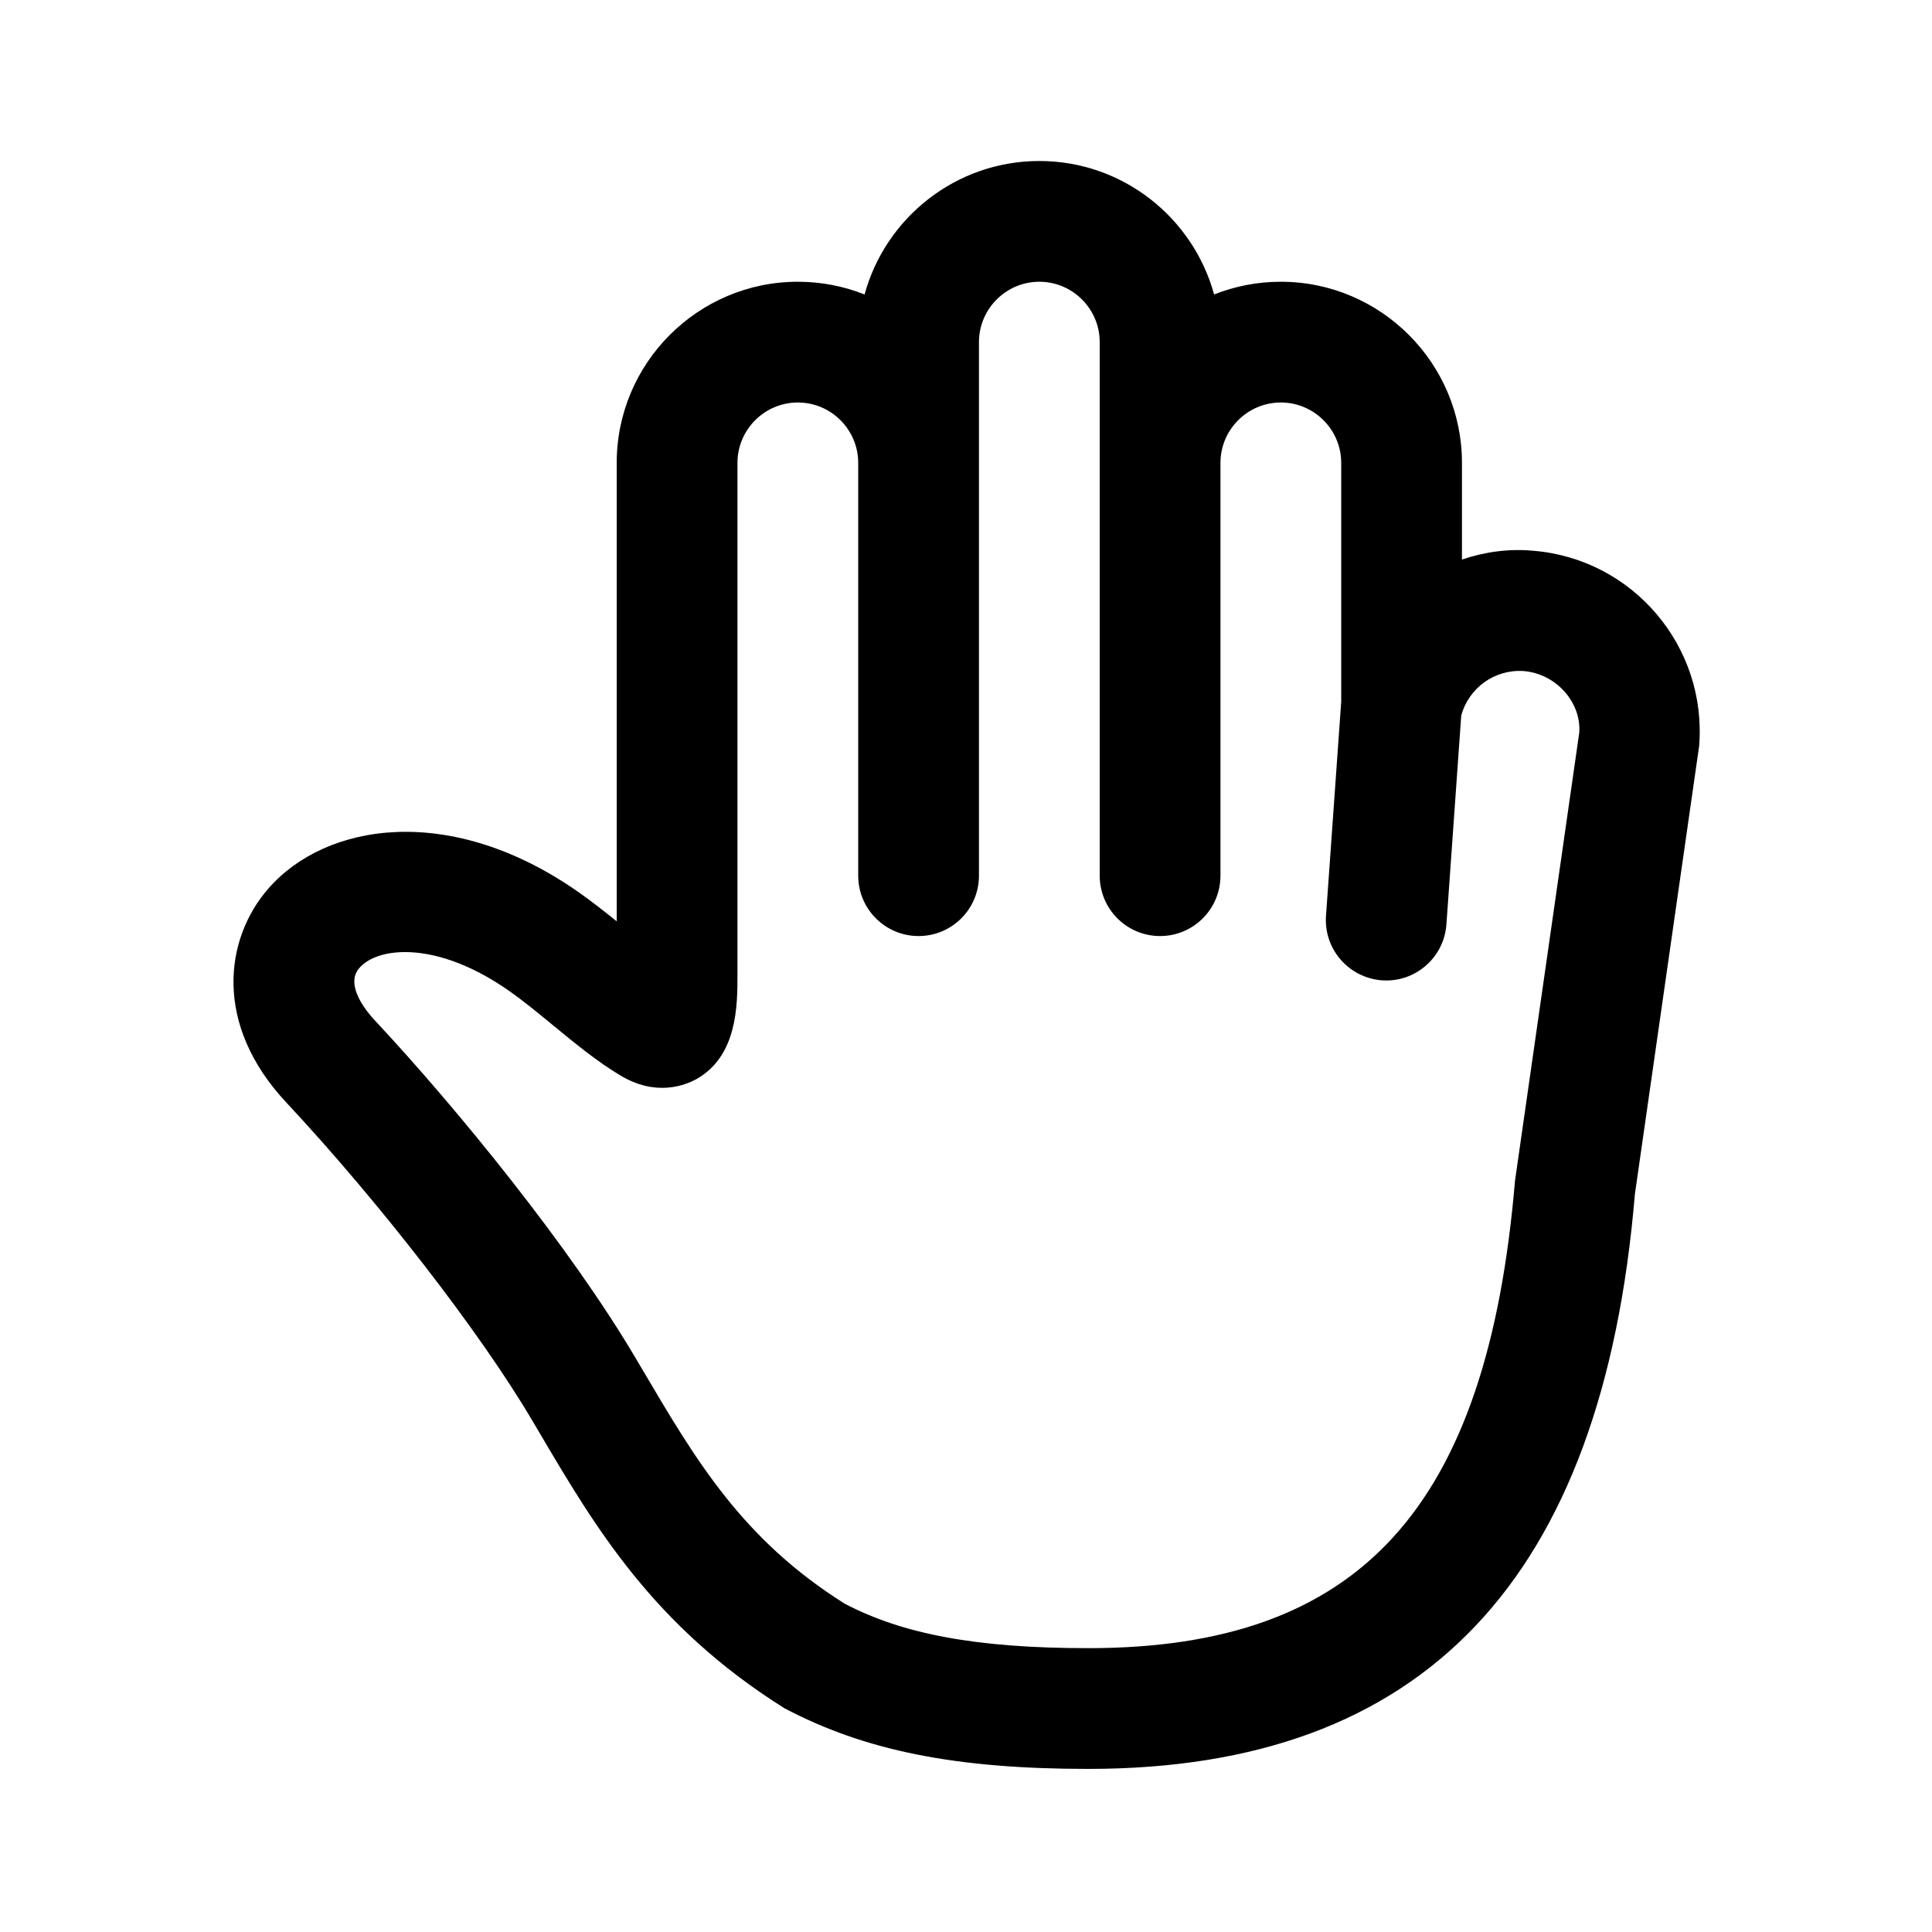 <svg height="24" viewBox="0 0 24 24" width="24" xmlns="http://www.w3.org/2000/svg"><path d="m18.82 14.667c-.343 4.07-1.928 5.807-5.301 5.807-1.386 0-2.305-.174-3.027-.553-1.269-.799-1.842-1.772-2.506-2.898l-.09-.152c-.807-1.368-2.211-3.095-3.243-4.199-.092-.098-.376-.434-.189-.647.1-.117.299-.198.568-.198.341 0 .792.13 1.298.486.189.134.374.287.554.435.265.218.539.442.818.609.449.272.814.123.951.047.508-.287.508-.917.508-1.293v-6.361c0-.413.337-.75.75-.75.413 0 .75.337.75.75v5.128c0 .414.336.75.75.75s.75-.336.75-.75v-5.128-.736-.764c0-.413.337-.75.75-.75s.75.337.75.75v.764.736 5.128c0 .414.336.75.75.75s.75-.336.75-.75v-5.128c0-.413.337-.75.75-.75s.75.337.75.75v2.967l-.189 2.66c-.029.413.283.771.696.801.017.001.036.002.053.002.39 0 .719-.302.747-.698l.184-2.593c.094-.344.414-.576.774-.553.413.034.72.398.692.766zm.23-7.825c-.31-.029-.609.014-.889.109v-1.201c0-1.24-1.01-2.25-2.25-2.25-.293 0-.572.056-.829.158-.261-.954-1.135-1.658-2.171-1.658s-1.91.704-2.171 1.658c-.257-.102-.536-.158-.829-.158-1.24 0-2.25 1.01-2.25 2.25v5.695c-.154-.124-.31-.247-.468-.358-1.59-1.119-3.146-.87-3.861-.047-.542.623-.683 1.686.225 2.656 1.155 1.237 2.409 2.856 3.048 3.939l.089.15c.699 1.187 1.422 2.412 3.048 3.434 1.001.529 2.131.755 3.777.755 4.166 0 6.389-2.349 6.79-7.138l.798-5.566c.102-1.237-.821-2.326-2.057-2.428z" fill-rule="evenodd"/></svg>